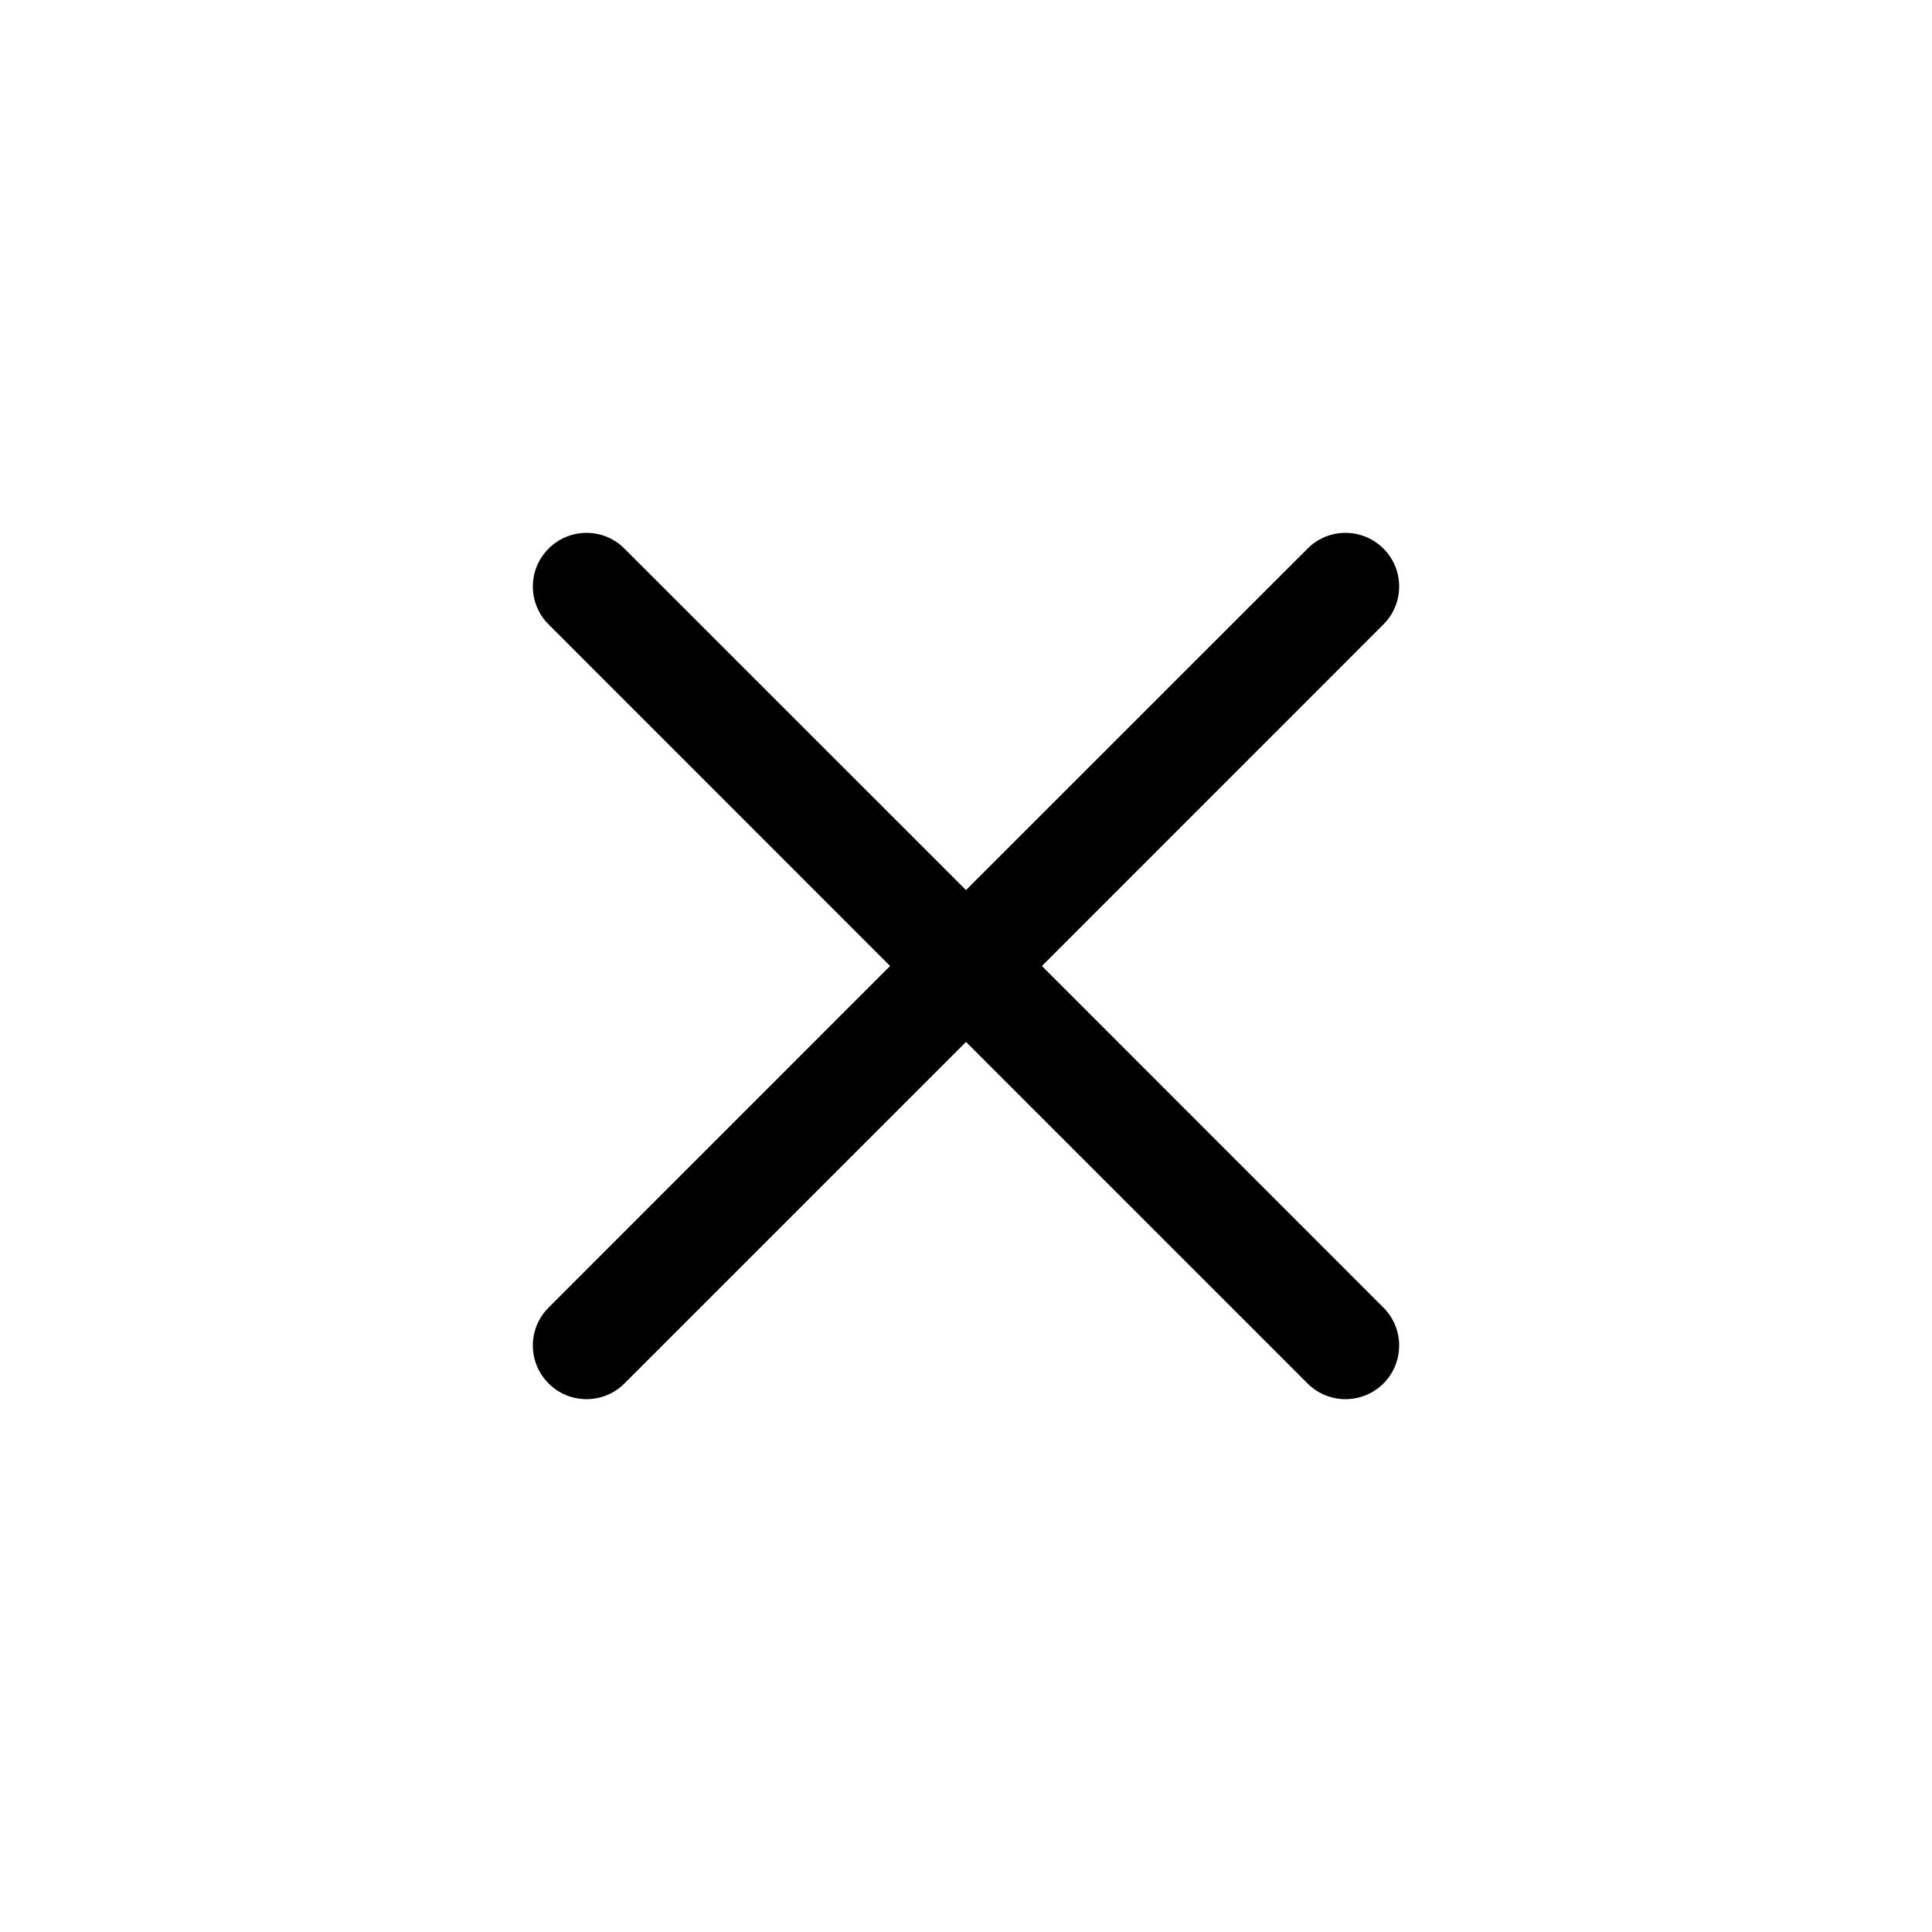 <svg width="24" height="24" viewBox="0 0 24 24" fill="none" xmlns="http://www.w3.org/2000/svg">
<g clip-path="url(#clip0_3247_6709)">
<path fill-rule="evenodd" clip-rule="evenodd" d="M17.186 6.815C17.446 7.075 17.446 7.497 17.185 7.757L12.943 12L17.185 16.243C17.446 16.503 17.446 16.925 17.186 17.186C16.925 17.446 16.503 17.446 16.243 17.186L12 12.943L7.757 17.186C7.497 17.446 7.075 17.446 6.815 17.186C6.554 16.925 6.554 16.503 6.815 16.243L11.057 12L6.815 7.757C6.554 7.497 6.554 7.075 6.815 6.815C7.075 6.554 7.497 6.554 7.757 6.815L12 11.057L16.243 6.815C16.503 6.554 16.925 6.554 17.186 6.815Z" fill="black"/>
</g>
<defs>
<clipPath id="clip0_3247_6709">
<rect width="16" height="16" fill="white" transform="translate(12 0.687) rotate(45)"/>
</clipPath>
</defs>
</svg>

